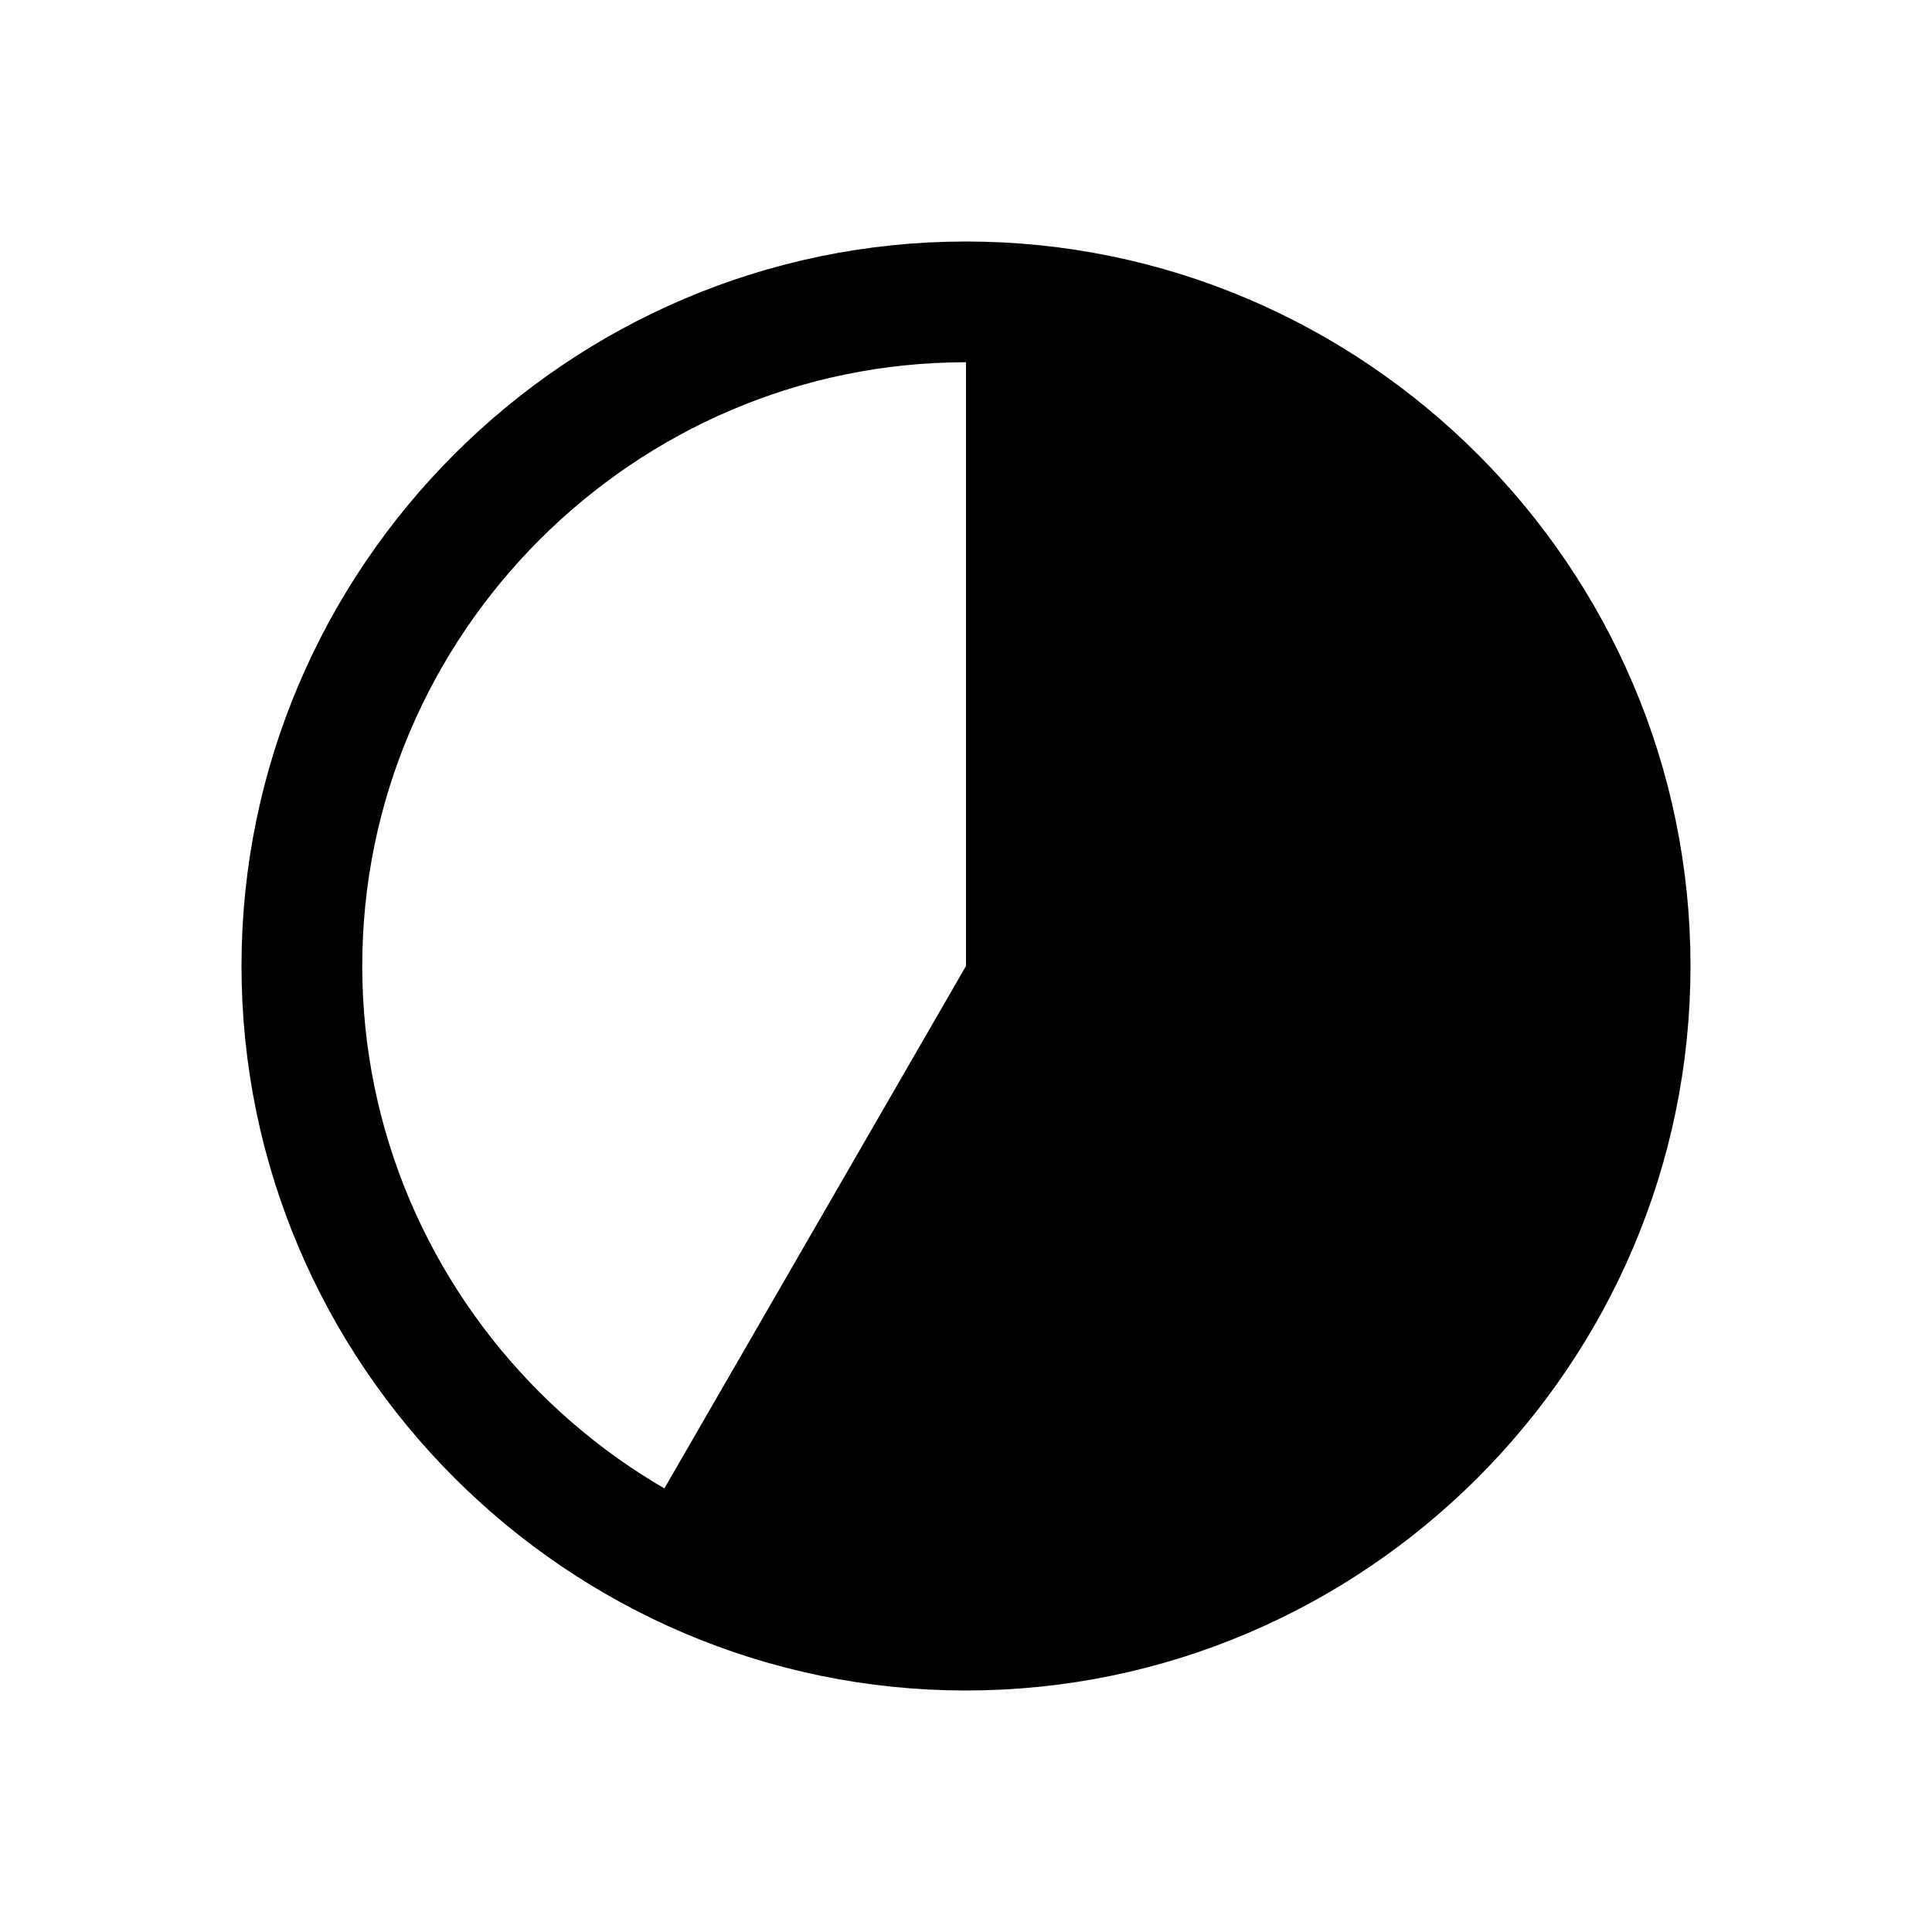 <?xml version="1.0" encoding="iso-8859-1"?>
<!-- Generator: Adobe Illustrator 19.2.1, SVG Export Plug-In . SVG Version: 6.00 Build 0)  -->
<svg version="1.1" id="Layer_1" xmlns="http://www.w3.org/2000/svg" xmlns:xlink="http://www.w3.org/1999/xlink" x="0px" y="0px"
	 viewBox="0 0 32 32" style="enable-background:new 0 0 32 32;" xml:space="preserve">
<g id="XMLID_9_">
	<path style="fill:none;stroke:#000000;stroke-width:2;stroke-miterlimit:10;" d="M16,5C9.95,5,5,9.95,5,16s4.95,11,11,11
		s11-4.95,11-11S22.05,5,16,5L16,5z"/>
</g>
<path d="M16,16V5c6.034,0,11,4.966,11,11s-4.966,11-11,11c-1.931,0-3.828-0.508-5.5-1.474L16,16z"/>
</svg>
